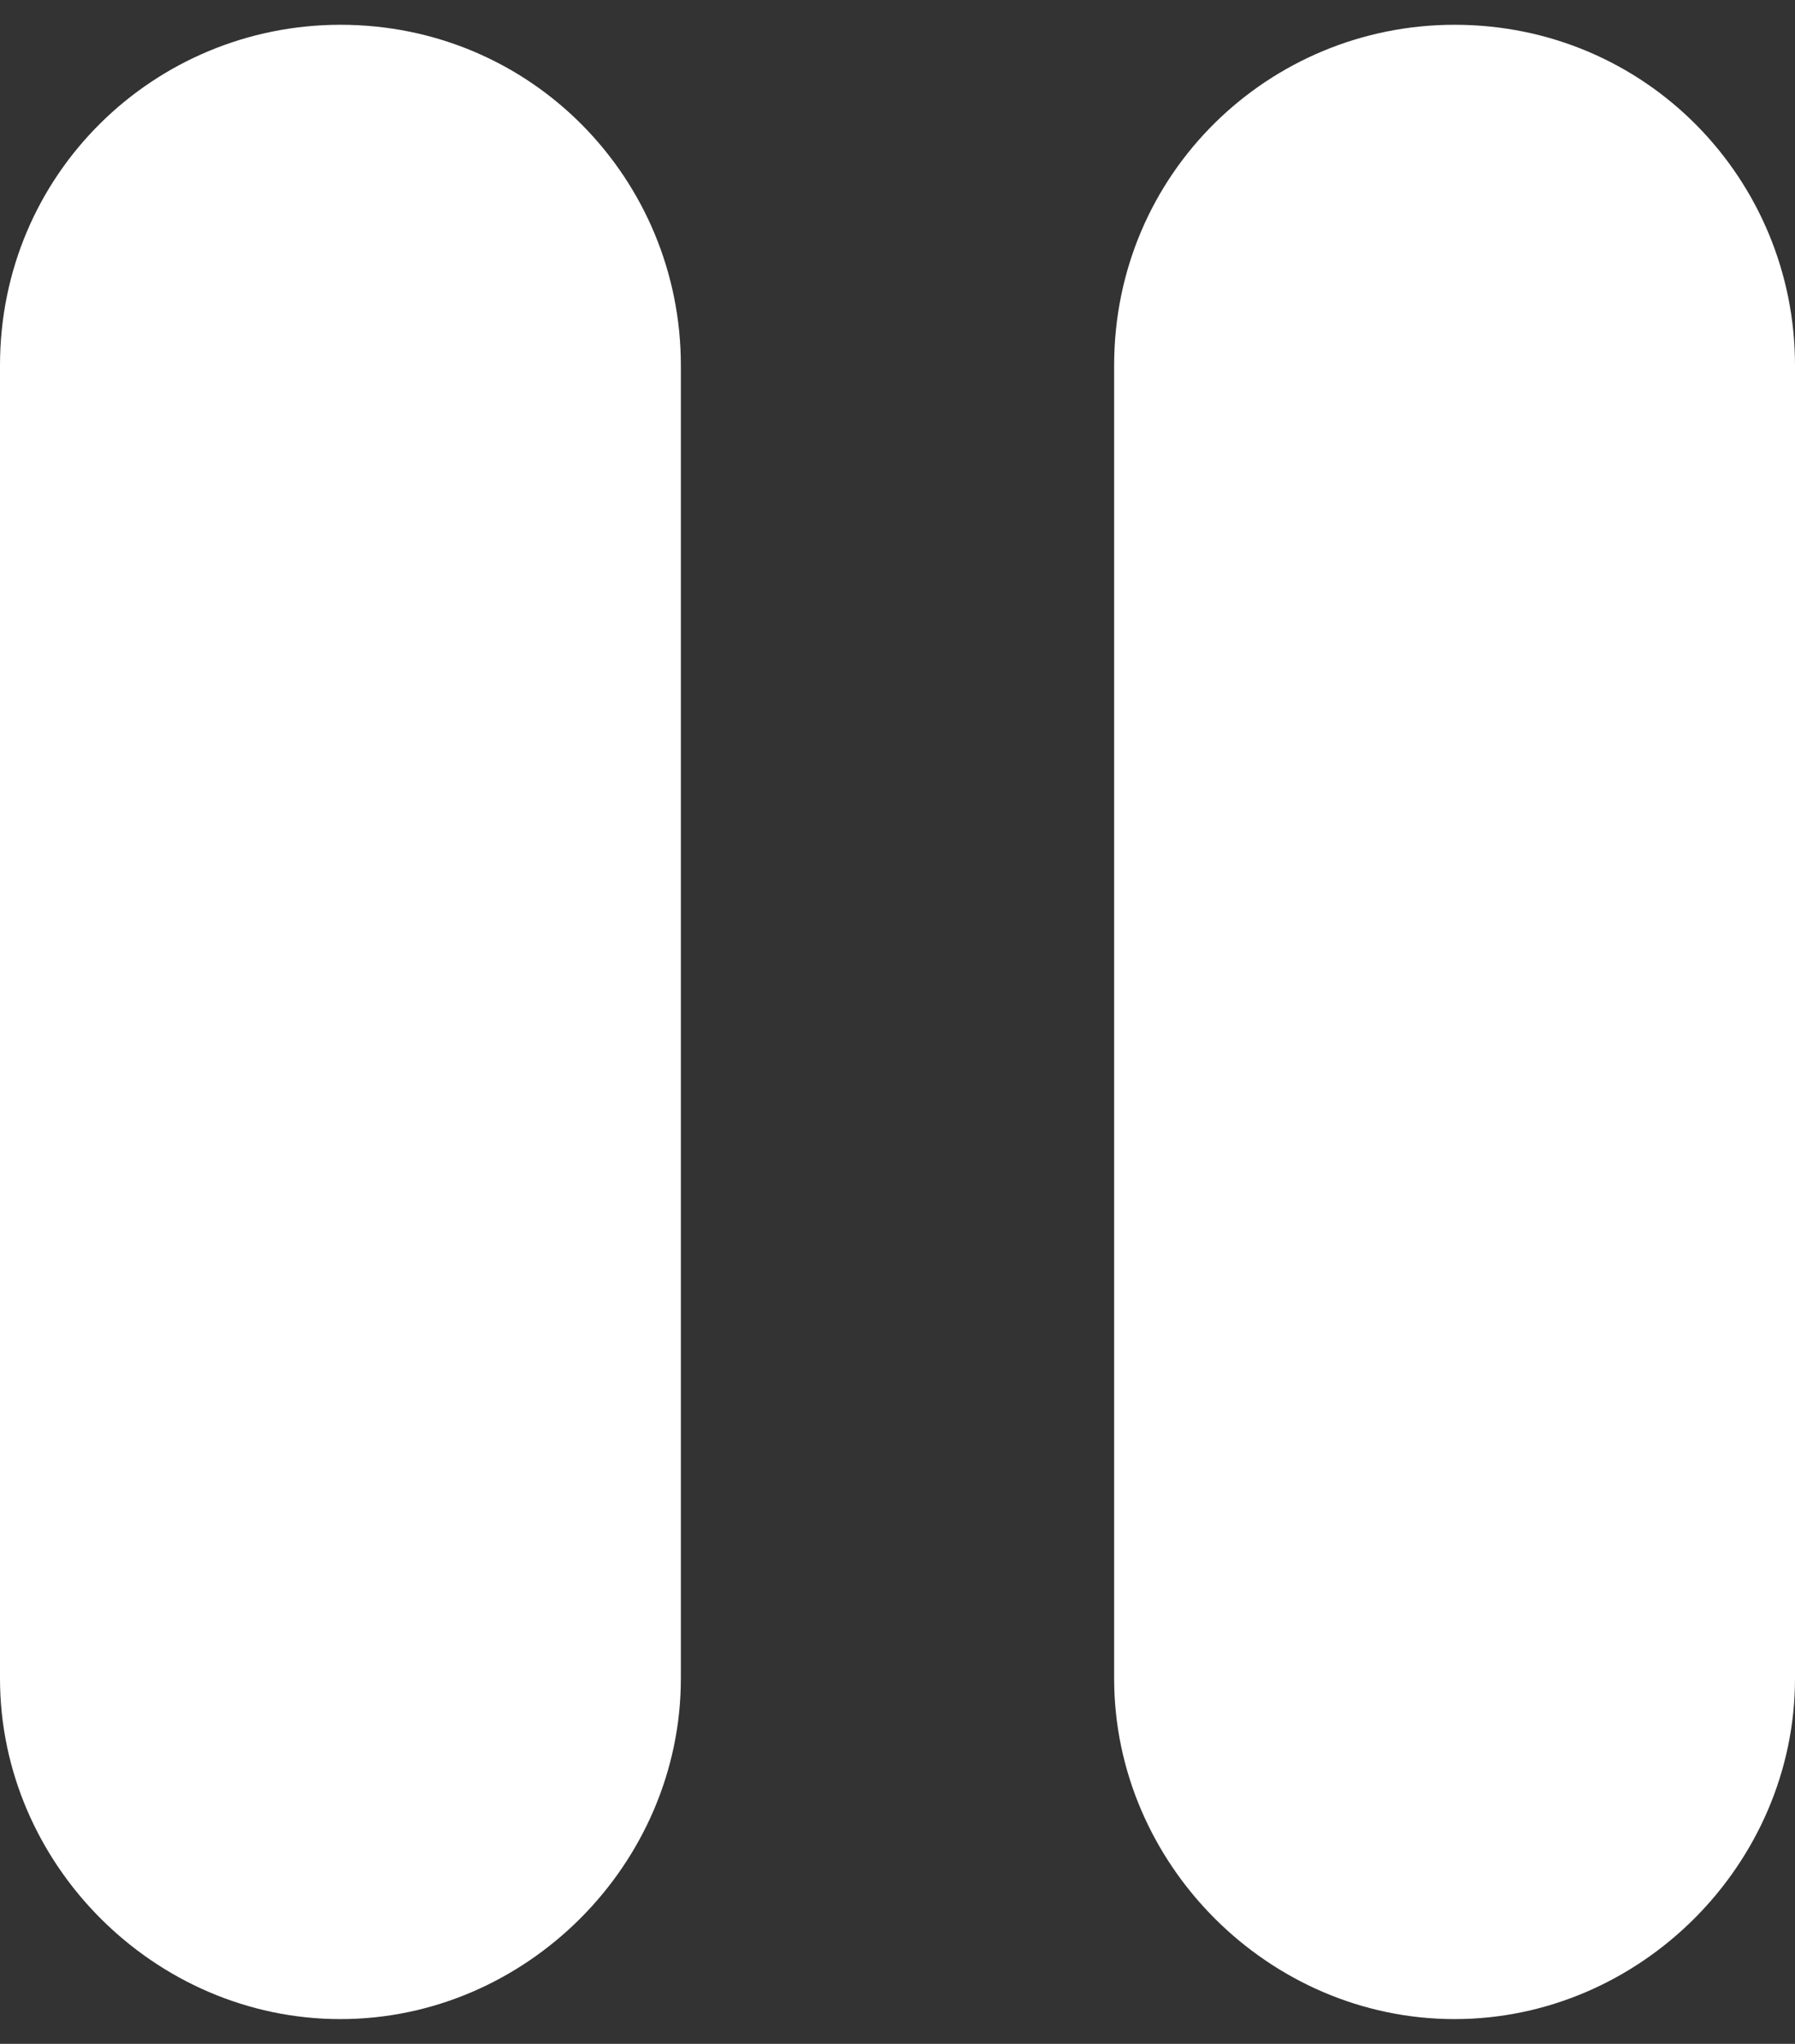 <?xml version="1.0" encoding="utf-8"?>
<!-- Generator: Adobe Illustrator 24.2.0, SVG Export Plug-In . SVG Version: 6.00 Build 0)  -->
<svg version="1.1" id="Layer_1" xmlns="http://www.w3.org/2000/svg" xmlns:xlink="http://www.w3.org/1999/xlink" x="0px" y="0px"
	 viewBox="0 0 29 33" style="enable-background:new 0 0 29 33;" xml:space="preserve">
<rect x="0" y="0" width="29" height="33" fill="#333333" stroke="none"/>
<style type="text/css">
	.st0{fill:#FFFFFF;}
</style>
<path class="st0" d="M5.5,0.4L5.5,0.4c3.1,0,5.5,2.5,5.5,5.5v21.2c0,3-2.5,5.5-5.5,5.5h0c-3,0-5.5-2.5-5.5-5.5L0,5.9
	C0,2.8,2.5,0.4,5.5,0.4z M23.5,0.4L23.5,0.4c3.1,0,5.5,2.5,5.5,5.5v21.2c0,3-2.5,5.5-5.5,5.5h0c-3,0-5.5-2.5-5.5-5.5V5.9
	C18,2.8,20.5,0.4,23.5,0.4z"/>
</svg>
